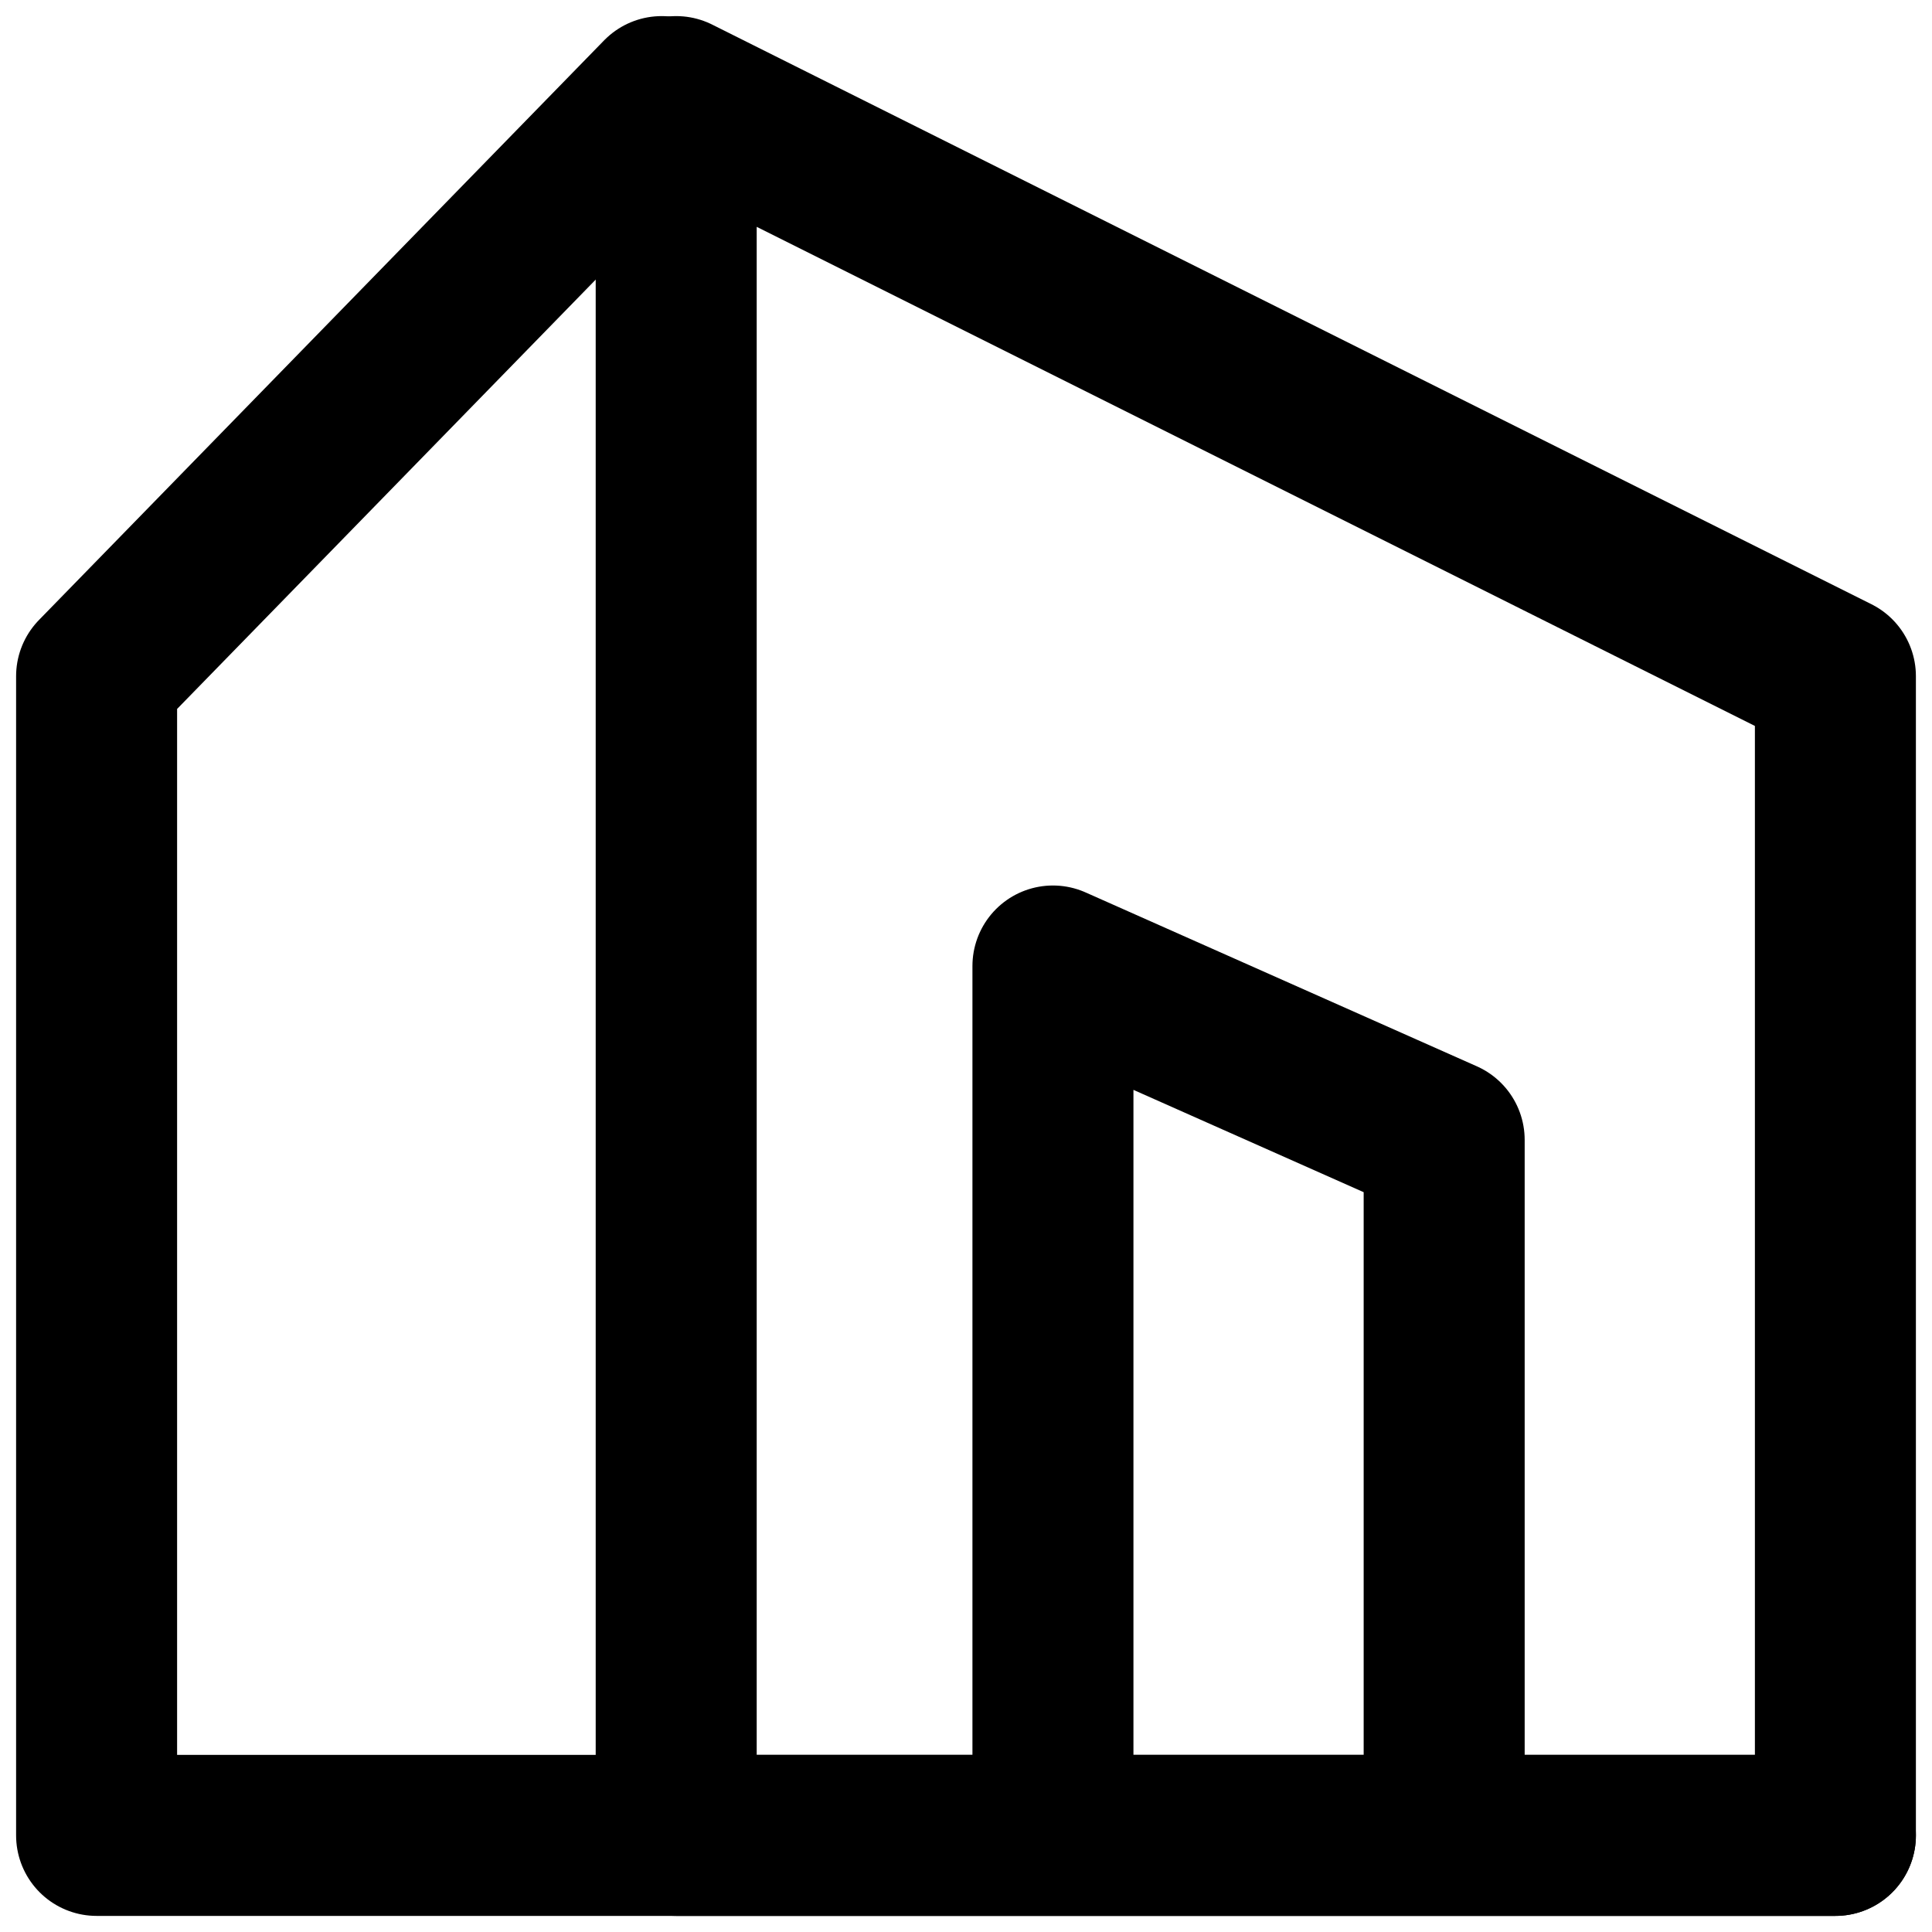 <svg width="60" height="60" viewBox="0 0 60 60" fill="none" xmlns="http://www.w3.org/2000/svg">
<path d="M21 3L57 21V57H21V3Z" stroke="currentColor" stroke-width="5" stroke-linecap="round" stroke-linejoin="round"/>
<path d="M20.55 3L3 21V57H20.55H57M44.85 57V35.4L32.7 30V57" stroke="currentColor" stroke-width="5" stroke-linecap="round" stroke-linejoin="round"/>
</svg>

